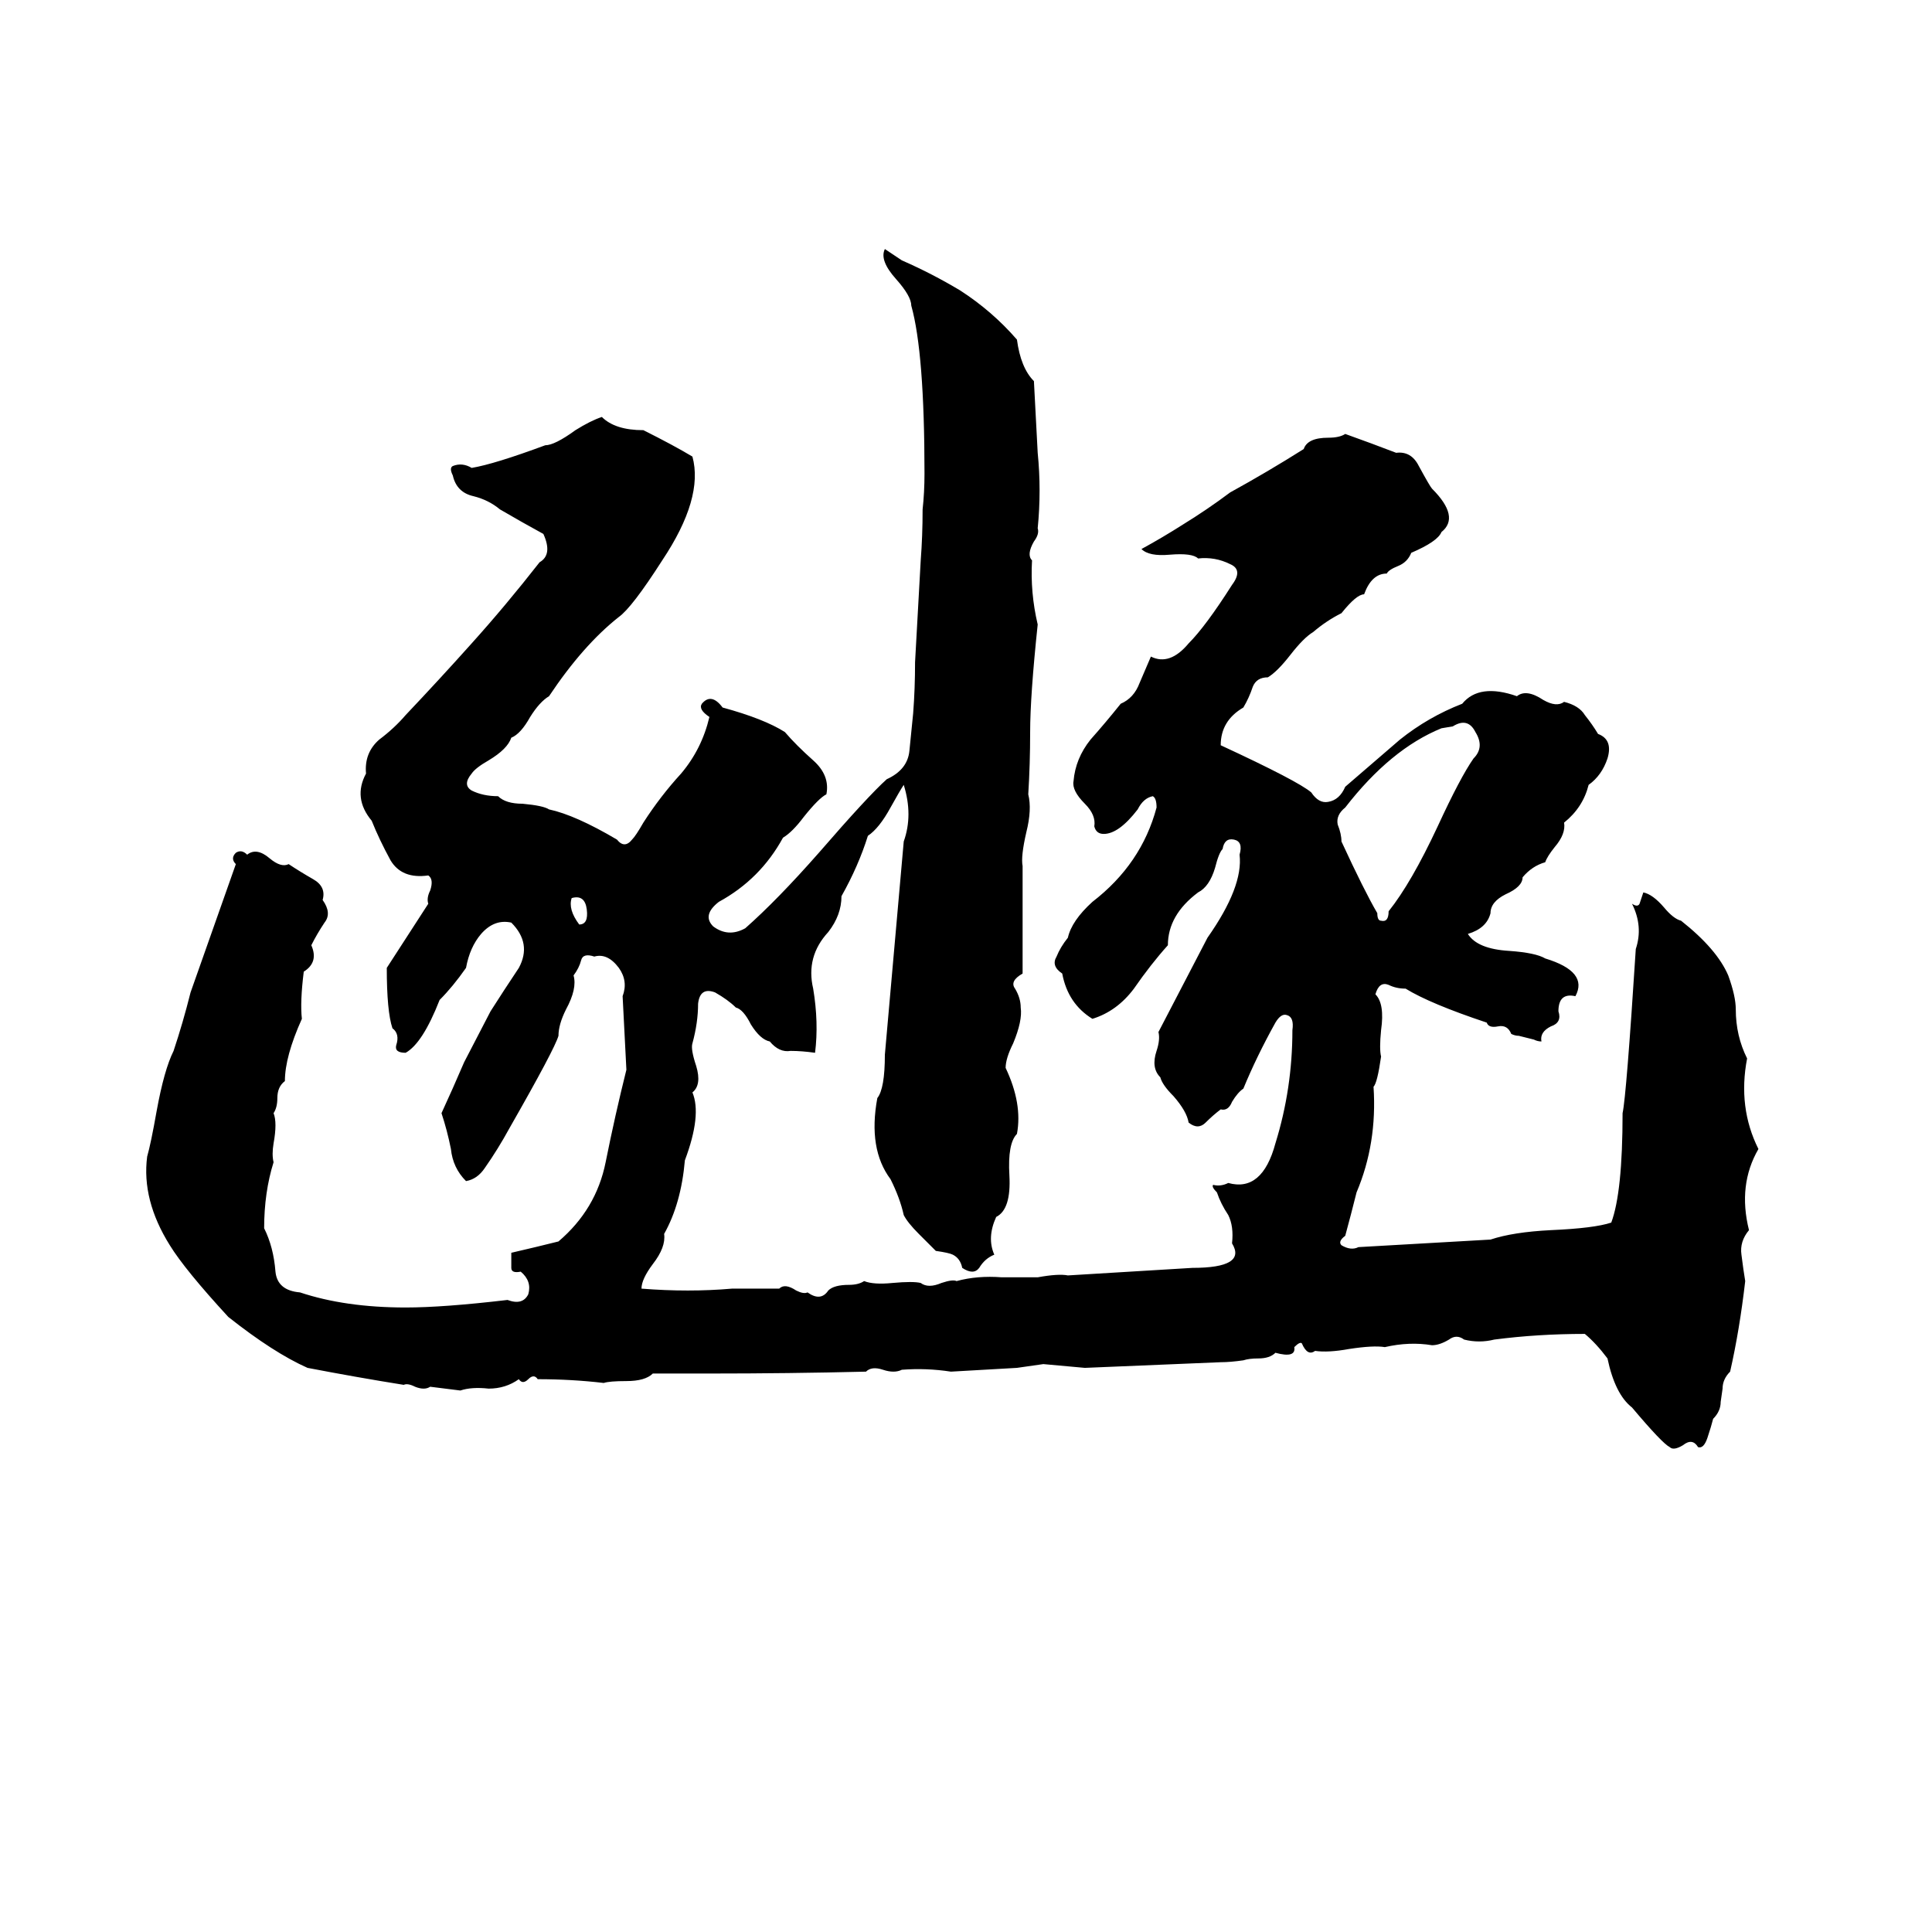 <svg xmlns="http://www.w3.org/2000/svg" viewBox="0 -800 1024 1024">
	<path fill="#000000" d="M469 -668L478 -662Q494 -655 509 -646Q526 -635 539 -620Q541 -605 548 -598Q549 -579 550 -560Q552 -540 550 -520Q551 -517 548 -513Q544 -506 547 -503Q546 -486 550 -469Q546 -431 546 -412Q546 -395 545 -379Q547 -371 544 -359Q541 -346 542 -341V-284Q535 -280 538 -276Q541 -271 541 -266Q542 -259 537 -247Q533 -239 533 -234Q542 -215 539 -199Q534 -194 535 -177Q536 -159 528 -155Q523 -144 527 -135Q522 -133 519 -128Q516 -124 510 -128Q509 -133 505 -135Q503 -136 496 -137L487 -146Q481 -152 479 -156Q477 -165 472 -175Q460 -191 465 -218Q469 -223 469 -241Q474 -297 479 -354Q484 -368 479 -384Q477 -381 472 -372Q466 -361 460 -357Q455 -341 446 -325Q446 -315 439 -306Q427 -293 431 -276Q434 -258 432 -242Q425 -243 419 -243Q413 -242 408 -248Q403 -249 398 -257Q394 -265 390 -266Q386 -270 379 -274Q371 -277 370 -268Q370 -258 367 -247Q366 -244 369 -235Q372 -225 367 -221Q372 -209 363 -185Q361 -162 352 -146Q353 -139 346 -130Q340 -122 340 -117Q365 -115 388 -117Q401 -117 413 -117Q416 -120 422 -116Q426 -114 428 -115Q435 -110 439 -116Q442 -119 450 -119Q455 -119 458 -121Q463 -119 473 -120Q484 -121 488 -120Q492 -117 499 -120Q505 -122 507 -121Q518 -124 531 -123Q541 -123 550 -123Q561 -125 566 -124L632 -128Q661 -128 653 -141Q654 -150 651 -156Q647 -162 645 -168Q642 -171 643 -172Q647 -171 651 -173Q669 -168 676 -194Q685 -223 685 -254Q686 -261 682 -262Q679 -263 676 -258Q666 -240 659 -223Q656 -221 653 -216Q651 -211 647 -212Q643 -209 639 -205Q635 -201 630 -205Q629 -211 622 -219Q616 -225 615 -229Q610 -234 613 -243Q615 -249 614 -253Q627 -278 640 -303Q659 -330 657 -347Q659 -354 654 -355Q649 -356 648 -350Q646 -348 644 -340Q641 -330 635 -327Q619 -315 619 -299Q610 -289 601 -276Q592 -264 579 -260Q566 -268 563 -284Q557 -288 560 -293Q562 -298 566 -303Q568 -312 579 -322Q605 -342 613 -372Q613 -377 611 -378Q606 -377 603 -371Q593 -358 585 -358Q581 -358 580 -362Q581 -368 575 -374Q568 -381 569 -386Q570 -398 578 -408Q586 -417 594 -427Q601 -430 604 -438Q607 -445 610 -452Q620 -447 630 -459Q639 -468 653 -490Q659 -498 652 -501Q644 -505 635 -504Q632 -507 620 -506Q609 -505 605 -509Q616 -515 627 -522Q640 -530 652 -539Q672 -550 691 -562Q693 -568 704 -568Q710 -568 713 -570Q727 -565 740 -560Q748 -561 752 -553Q758 -542 759 -541Q774 -526 764 -518Q762 -513 748 -507Q746 -502 741 -500Q736 -498 735 -496Q727 -496 723 -485Q719 -485 711 -475Q703 -471 696 -465Q691 -462 684 -453Q677 -444 672 -441Q666 -441 664 -436Q662 -430 659 -425Q647 -418 647 -405Q688 -386 695 -380Q699 -374 704 -375Q710 -376 713 -383Q727 -395 742 -408Q757 -420 775 -427Q784 -438 804 -431Q809 -435 818 -429Q825 -425 829 -428Q837 -426 840 -421Q844 -416 847 -411Q855 -408 852 -398Q849 -389 842 -384Q839 -372 829 -364Q830 -358 824 -351Q820 -346 819 -343Q812 -341 807 -335Q807 -330 798 -326Q790 -322 790 -316Q788 -308 778 -305Q783 -297 800 -296Q814 -295 819 -292Q842 -285 835 -272Q826 -274 826 -264Q828 -258 822 -256Q816 -253 817 -248Q815 -248 813 -249L805 -251Q803 -251 801 -252Q799 -257 794 -256Q789 -255 788 -258Q758 -268 745 -276Q740 -276 736 -278Q731 -280 729 -273Q734 -268 732 -254Q731 -244 732 -240Q730 -226 728 -224Q730 -194 719 -168Q716 -156 713 -145Q709 -142 711 -140Q716 -137 720 -139Q755 -141 790 -143Q802 -147 822 -148Q845 -149 854 -152Q860 -168 860 -210Q862 -219 867 -297Q871 -309 865 -321Q868 -319 869 -321Q870 -324 871 -327Q876 -326 882 -319Q887 -313 891 -312Q910 -297 916 -283Q920 -272 920 -265Q920 -251 926 -239Q921 -213 932 -191Q921 -172 927 -148Q922 -142 923 -135Q924 -127 925 -121Q922 -95 917 -73Q913 -69 913 -64L912 -57Q912 -52 908 -48Q907 -44 905 -38Q903 -32 900 -33Q897 -38 892 -34Q887 -31 885 -33Q881 -35 865 -54Q856 -61 852 -80Q846 -88 840 -93Q815 -93 792 -90Q784 -88 776 -90Q772 -93 768 -90Q763 -87 759 -87Q747 -89 734 -86Q728 -87 715 -85Q704 -83 697 -84Q693 -81 690 -88Q689 -89 686 -86Q687 -80 676 -83Q673 -80 667 -80Q662 -80 659 -79Q652 -78 647 -78L575 -75Q564 -76 553 -77Q546 -76 539 -75Q522 -74 504 -73Q491 -75 478 -74Q474 -72 468 -74Q462 -76 459 -73Q418 -72 376 -72Q361 -72 346 -72Q342 -68 332 -68Q323 -68 320 -67Q303 -69 285 -69Q283 -72 280 -69Q277 -66 275 -69Q268 -64 259 -64Q250 -65 244 -63Q236 -64 228 -65Q225 -63 220 -65Q216 -67 214 -66Q189 -70 163 -75Q145 -83 121 -102Q98 -127 90 -140Q75 -164 78 -187Q80 -194 83 -211Q87 -233 92 -243Q97 -258 101 -274L125 -342Q122 -345 125 -348Q128 -350 131 -347Q136 -351 143 -345Q149 -340 153 -342Q159 -338 166 -334Q173 -330 171 -323Q176 -316 172 -311Q168 -305 165 -299Q169 -290 161 -285Q159 -269 160 -260Q151 -240 151 -227Q147 -224 147 -218Q147 -213 145 -210Q147 -205 145 -194Q144 -188 145 -184Q140 -168 140 -149Q145 -139 146 -126Q147 -116 159 -115Q183 -107 215 -107Q235 -107 269 -111Q277 -108 280 -114Q282 -121 276 -126Q271 -125 271 -128Q271 -133 271 -136Q284 -139 296 -142Q316 -159 321 -184Q326 -209 332 -233Q331 -252 330 -272Q333 -280 328 -287Q322 -295 315 -293Q309 -295 308 -291Q307 -287 304 -283Q306 -276 300 -265Q296 -257 296 -251Q294 -244 270 -202Q264 -191 257 -181Q253 -175 247 -174Q240 -181 239 -191Q237 -201 234 -210Q240 -223 246 -237L260 -264Q267 -275 275 -287Q282 -300 271 -311Q262 -313 255 -305Q249 -298 247 -287Q240 -277 233 -270Q224 -247 215 -242Q209 -242 210 -246Q212 -252 208 -255Q205 -264 205 -287Q216 -304 227 -321Q226 -324 228 -328Q230 -334 227 -336Q213 -334 207 -344Q201 -355 197 -365Q187 -377 194 -390Q193 -401 201 -408Q209 -414 215 -421Q233 -440 250 -459Q268 -479 286 -502Q293 -506 288 -517Q277 -523 265 -530Q259 -535 251 -537Q242 -539 240 -548Q238 -552 240 -553Q245 -555 250 -552Q262 -554 289 -564Q294 -564 305 -572Q313 -577 319 -579Q326 -572 341 -572Q357 -564 367 -558Q373 -536 351 -503Q335 -478 328 -473Q309 -458 291 -431Q286 -428 281 -420Q276 -411 271 -409Q269 -403 259 -397Q252 -393 250 -390Q245 -384 250 -381Q256 -378 264 -378Q268 -374 277 -374Q288 -373 291 -371Q305 -368 327 -355Q331 -350 335 -355Q337 -357 341 -364Q350 -378 361 -390Q372 -403 376 -420Q370 -424 372 -427Q377 -433 383 -425Q405 -419 416 -412Q422 -405 431 -397Q440 -389 438 -379Q434 -377 426 -367Q420 -359 415 -356Q403 -334 381 -322Q372 -315 378 -309Q386 -303 395 -308Q412 -323 434 -348Q460 -378 470 -387Q481 -392 482 -402Q483 -412 484 -422Q485 -435 485 -449L488 -503Q489 -516 489 -530Q490 -539 490 -549Q490 -613 483 -638Q483 -643 475 -652Q466 -662 469 -668ZM770 -415L764 -414Q737 -403 713 -372Q708 -368 709 -363Q711 -358 711 -354Q723 -328 730 -316Q730 -312 732 -312Q736 -311 736 -317Q748 -332 762 -362Q774 -388 781 -398Q787 -404 782 -412Q778 -420 770 -415ZM303 -324Q301 -318 307 -310Q312 -310 311 -318Q310 -326 303 -324Z"/>
</svg>